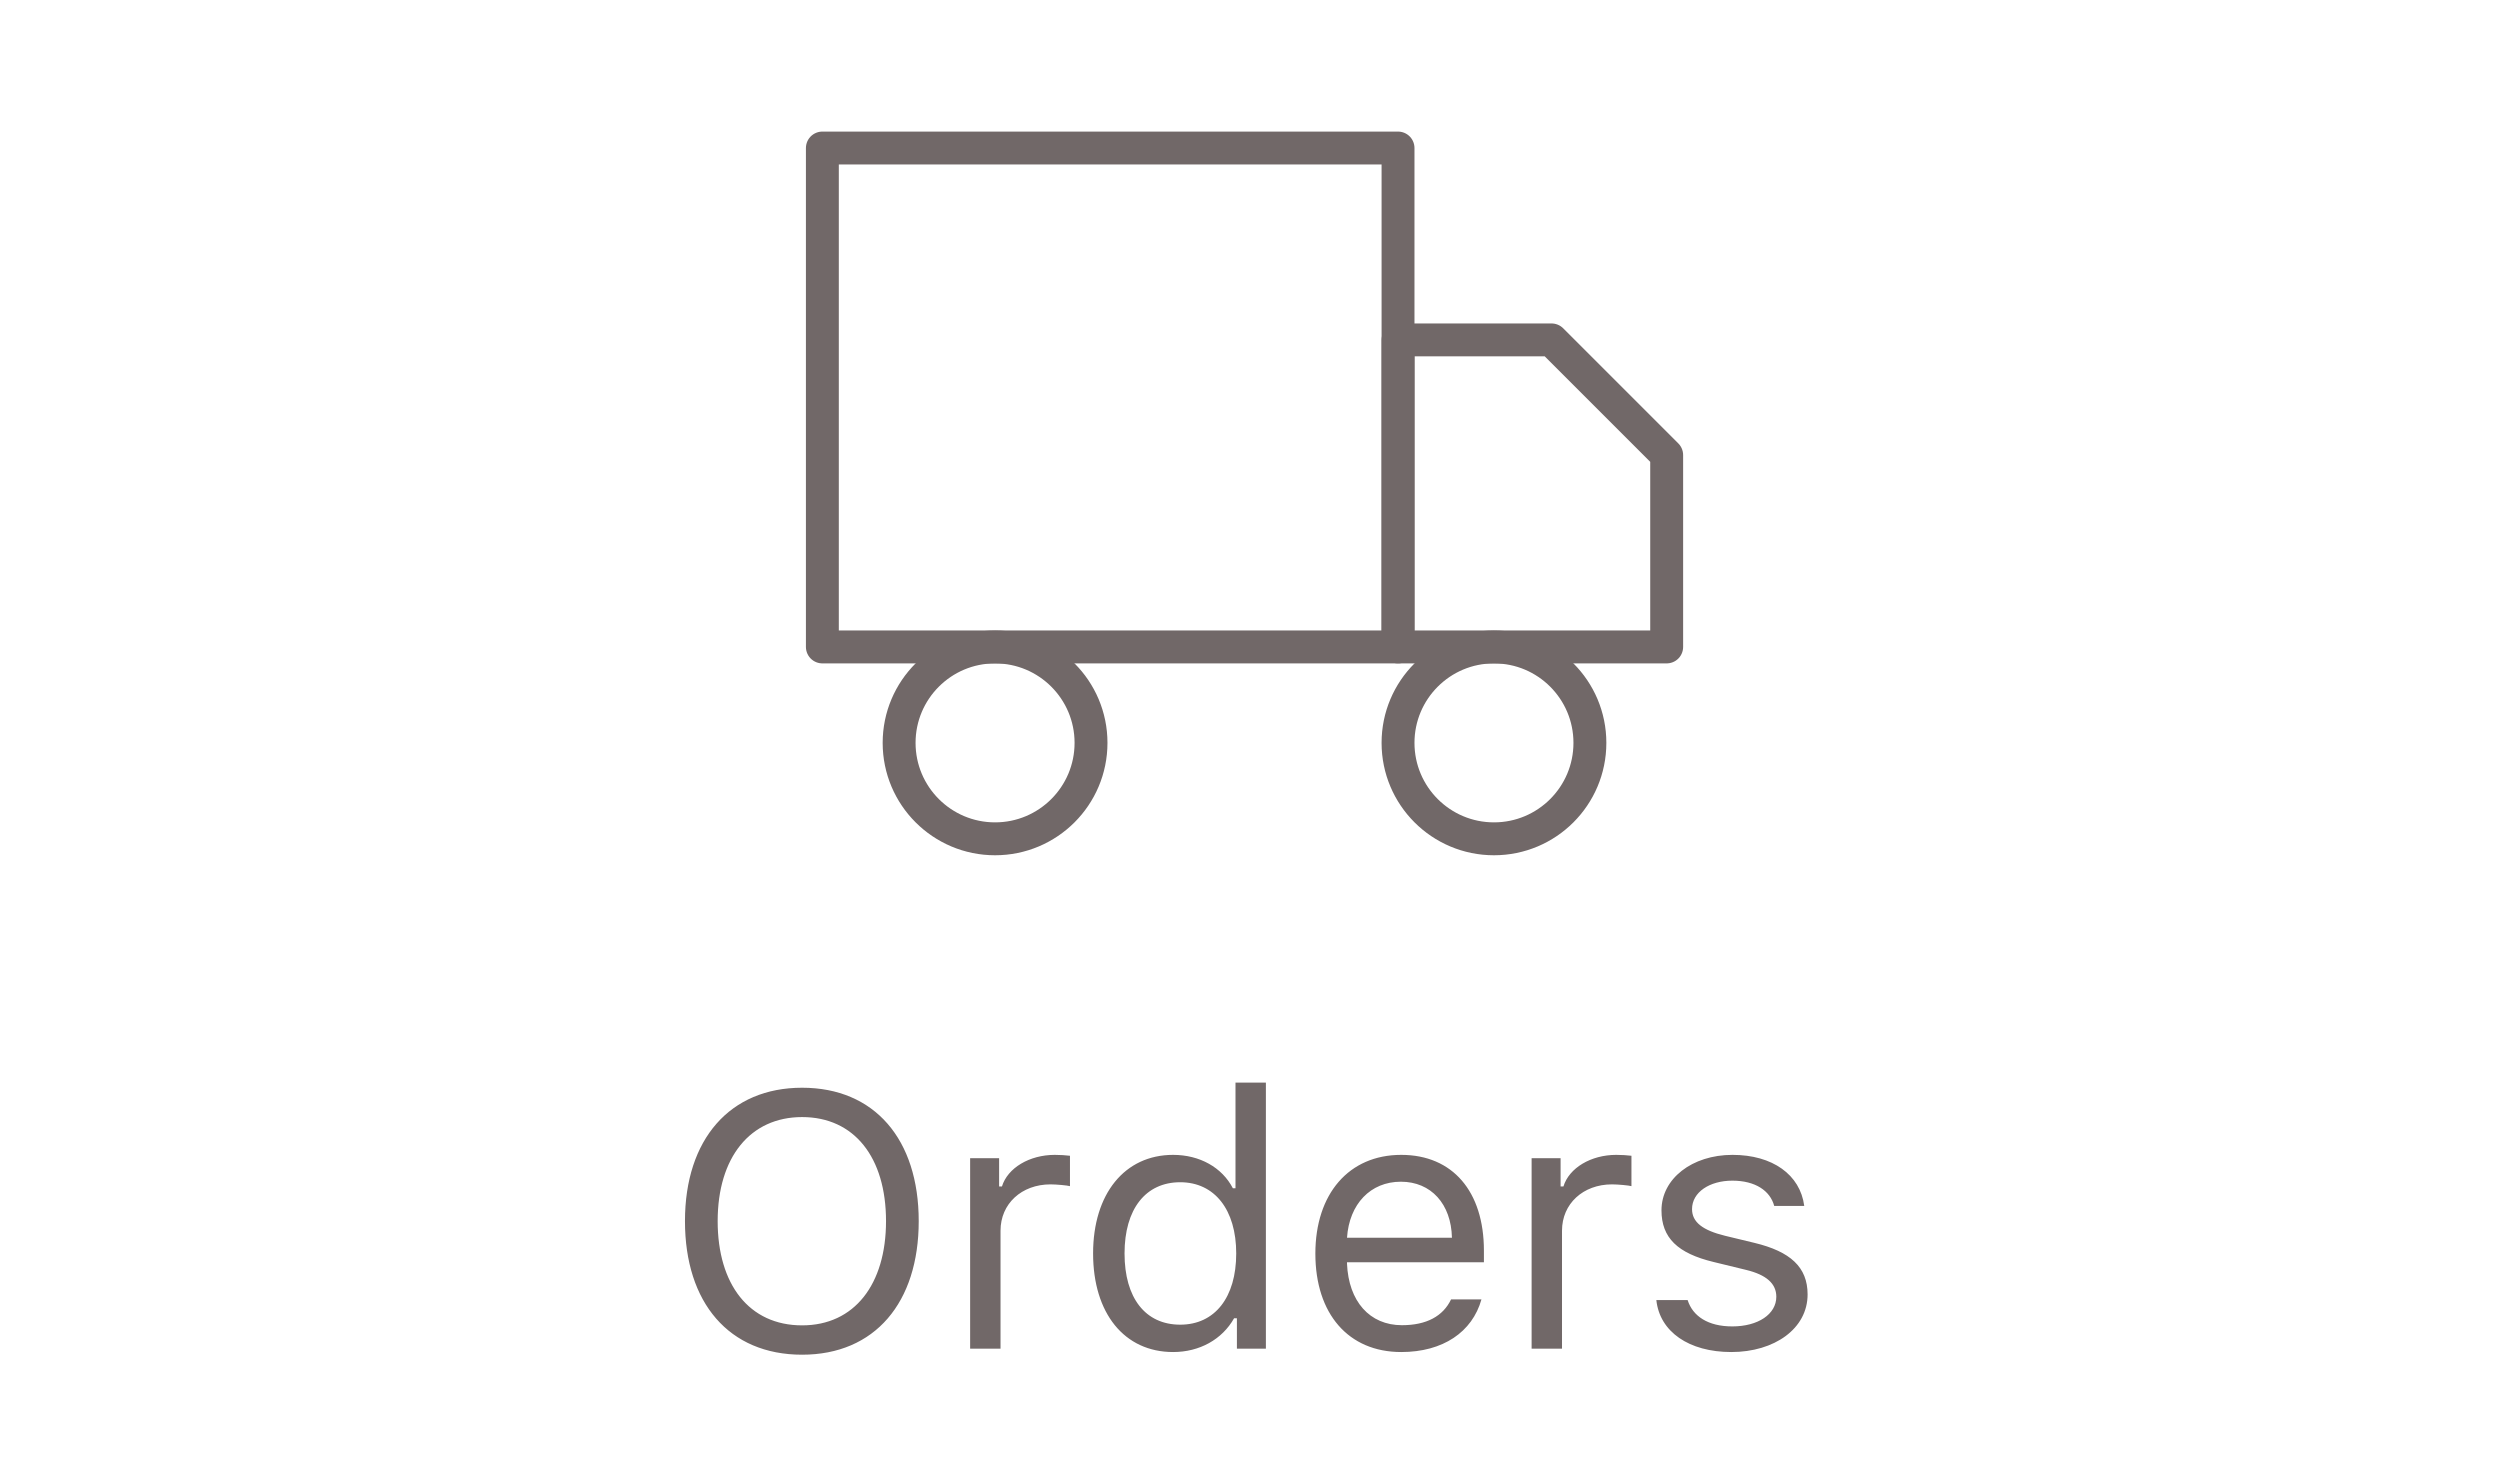 <svg width="76" height="45" viewBox="0 0 76 45" fill="none"
    xmlns="http://www.w3.org/2000/svg">
    <g clip-path="url(#clip0_461_1860)">
        <path d="M45.417 25.5C47.028 25.5 48.333 24.194 48.333 22.583C48.333 20.973 47.028 19.667 45.417 19.667C43.806 19.667 42.5 20.973 42.5 22.583C42.5 24.194 43.806 25.5 45.417 25.5Z" stroke="#716868" stroke-linecap="round" stroke-linejoin="round"/>
        <path d="M30.25 25.5C31.861 25.5 33.167 24.194 33.167 22.583C33.167 20.973 31.861 19.667 30.25 19.667C28.639 19.667 27.333 20.973 27.333 22.583C27.333 24.194 28.639 25.5 30.25 25.5Z" stroke="#716868" stroke-linecap="round" stroke-linejoin="round"/>
        <path d="M42.5 10.333H47.167L50.667 13.833V19.667H42.5V10.333Z" stroke="#716868" stroke-linecap="round" stroke-linejoin="round"/>
        <path d="M42.5 4.5H25V19.667H42.5V4.5Z" stroke="#716868" stroke-linecap="round" stroke-linejoin="round"/>
    </g>
    <path d="M24.384 33.067C22.193 33.067 20.823 34.63 20.823 37.122C20.823 39.603 22.16 41.183 24.384 41.183C26.597 41.183 27.929 39.598 27.929 37.122C27.929 34.635 26.586 33.067 24.384 33.067ZM24.384 33.959C25.969 33.959 26.935 35.183 26.935 37.122C26.935 39.045 25.974 40.291 24.384 40.291C22.773 40.291 21.817 39.045 21.817 37.122C21.817 35.183 22.805 33.959 24.384 33.959ZM29.492 41H30.416V37.412C30.416 36.596 31.055 36.005 31.936 36.005C32.118 36.005 32.452 36.037 32.527 36.059V35.135C32.408 35.119 32.215 35.108 32.065 35.108C31.297 35.108 30.631 35.505 30.459 36.069H30.373V35.21H29.492V41ZM35.663 41.102C36.464 41.102 37.151 40.721 37.516 40.076H37.602V41H38.483V32.911H37.559V36.123H37.479C37.151 35.489 36.469 35.108 35.663 35.108C34.192 35.108 33.23 36.29 33.23 38.105C33.23 39.926 34.181 41.102 35.663 41.102ZM35.878 35.94C36.926 35.94 37.581 36.778 37.581 38.105C37.581 39.442 36.931 40.27 35.878 40.27C34.82 40.27 34.186 39.459 34.186 38.105C34.186 36.757 34.825 35.94 35.878 35.94ZM42.587 35.924C43.505 35.924 44.117 36.601 44.139 37.627H40.949C41.018 36.601 41.663 35.924 42.587 35.924ZM44.112 39.502C43.87 40.012 43.365 40.286 42.619 40.286C41.636 40.286 40.997 39.56 40.949 38.416V38.373H45.111V38.019C45.111 36.22 44.16 35.108 42.597 35.108C41.008 35.108 39.987 36.29 39.987 38.11C39.987 39.942 40.992 41.102 42.597 41.102C43.865 41.102 44.757 40.495 45.036 39.502H44.112ZM46.561 41H47.485V37.412C47.485 36.596 48.124 36.005 49.005 36.005C49.188 36.005 49.521 36.037 49.596 36.059V35.135C49.478 35.119 49.285 35.108 49.134 35.108C48.366 35.108 47.7 35.505 47.528 36.069H47.442V35.21H46.561V41ZM50.509 36.794C50.509 37.632 51.003 38.1 52.088 38.363L53.082 38.605C53.7 38.755 54 39.023 54 39.421C54 39.953 53.442 40.323 52.663 40.323C51.922 40.323 51.46 40.012 51.304 39.523H50.353C50.455 40.484 51.342 41.102 52.631 41.102C53.947 41.102 54.951 40.388 54.951 39.351C54.951 38.519 54.425 38.046 53.334 37.783L52.443 37.568C51.761 37.401 51.438 37.154 51.438 36.757C51.438 36.241 51.975 35.892 52.663 35.892C53.361 35.892 53.812 36.198 53.936 36.66H54.849C54.725 35.709 53.882 35.108 52.668 35.108C51.438 35.108 50.509 35.833 50.509 36.794Z" fill="#716868"/>
    <defs>
        <clipPath id="clip0_461_1860">
            <rect width="28" height="28" fill="white" transform="translate(23.833 1)"/>
        </clipPath>
    </defs>
</svg>
